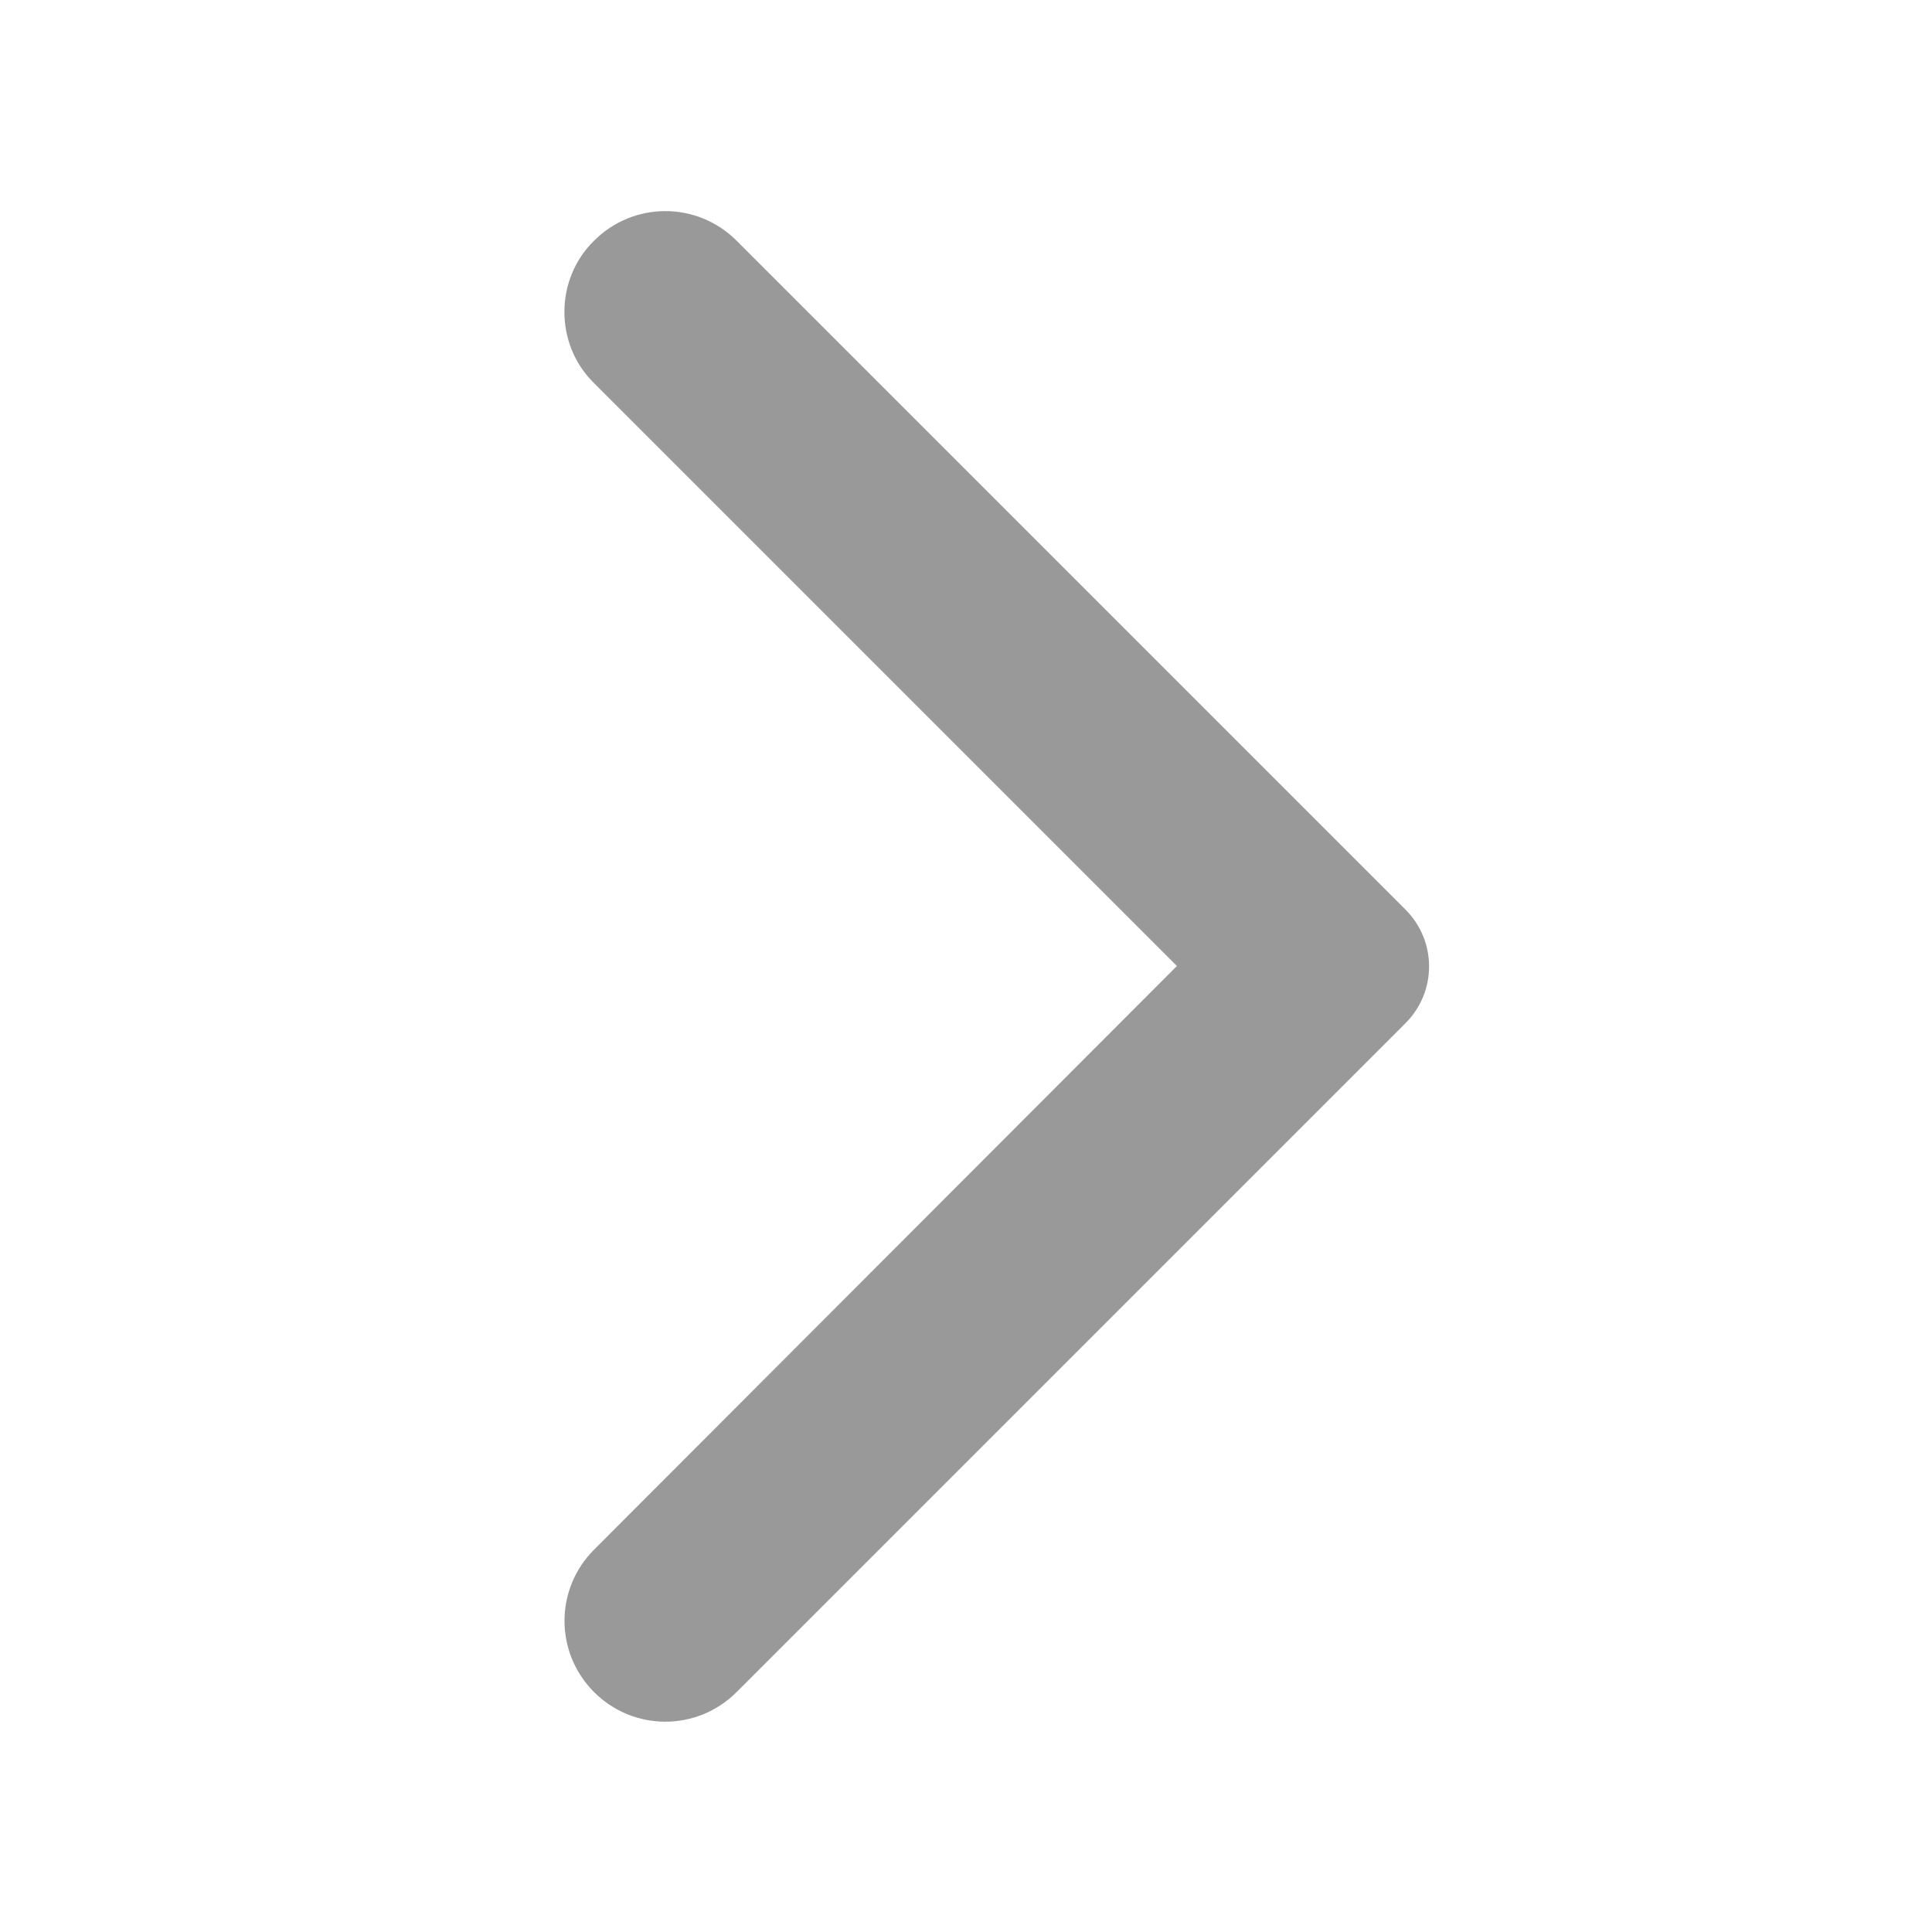 <svg width="24" height="24" viewBox="0 0 24 24" fill="none" xmlns="http://www.w3.org/2000/svg">
<path d="M7.38 2.99C7.87 2.5 8.66 2.5 9.15 2.99L17.46 11.3C17.85 11.69 17.85 12.32 17.46 12.71L9.15 21.02C8.66 21.51 7.87 21.51 7.38 21.02C6.89 20.53 6.89 19.74 7.38 19.25L14.62 12L7.37 4.75C6.89 4.27 6.89 3.47 7.38 2.99Z" fill="#999999"/>
</svg>
